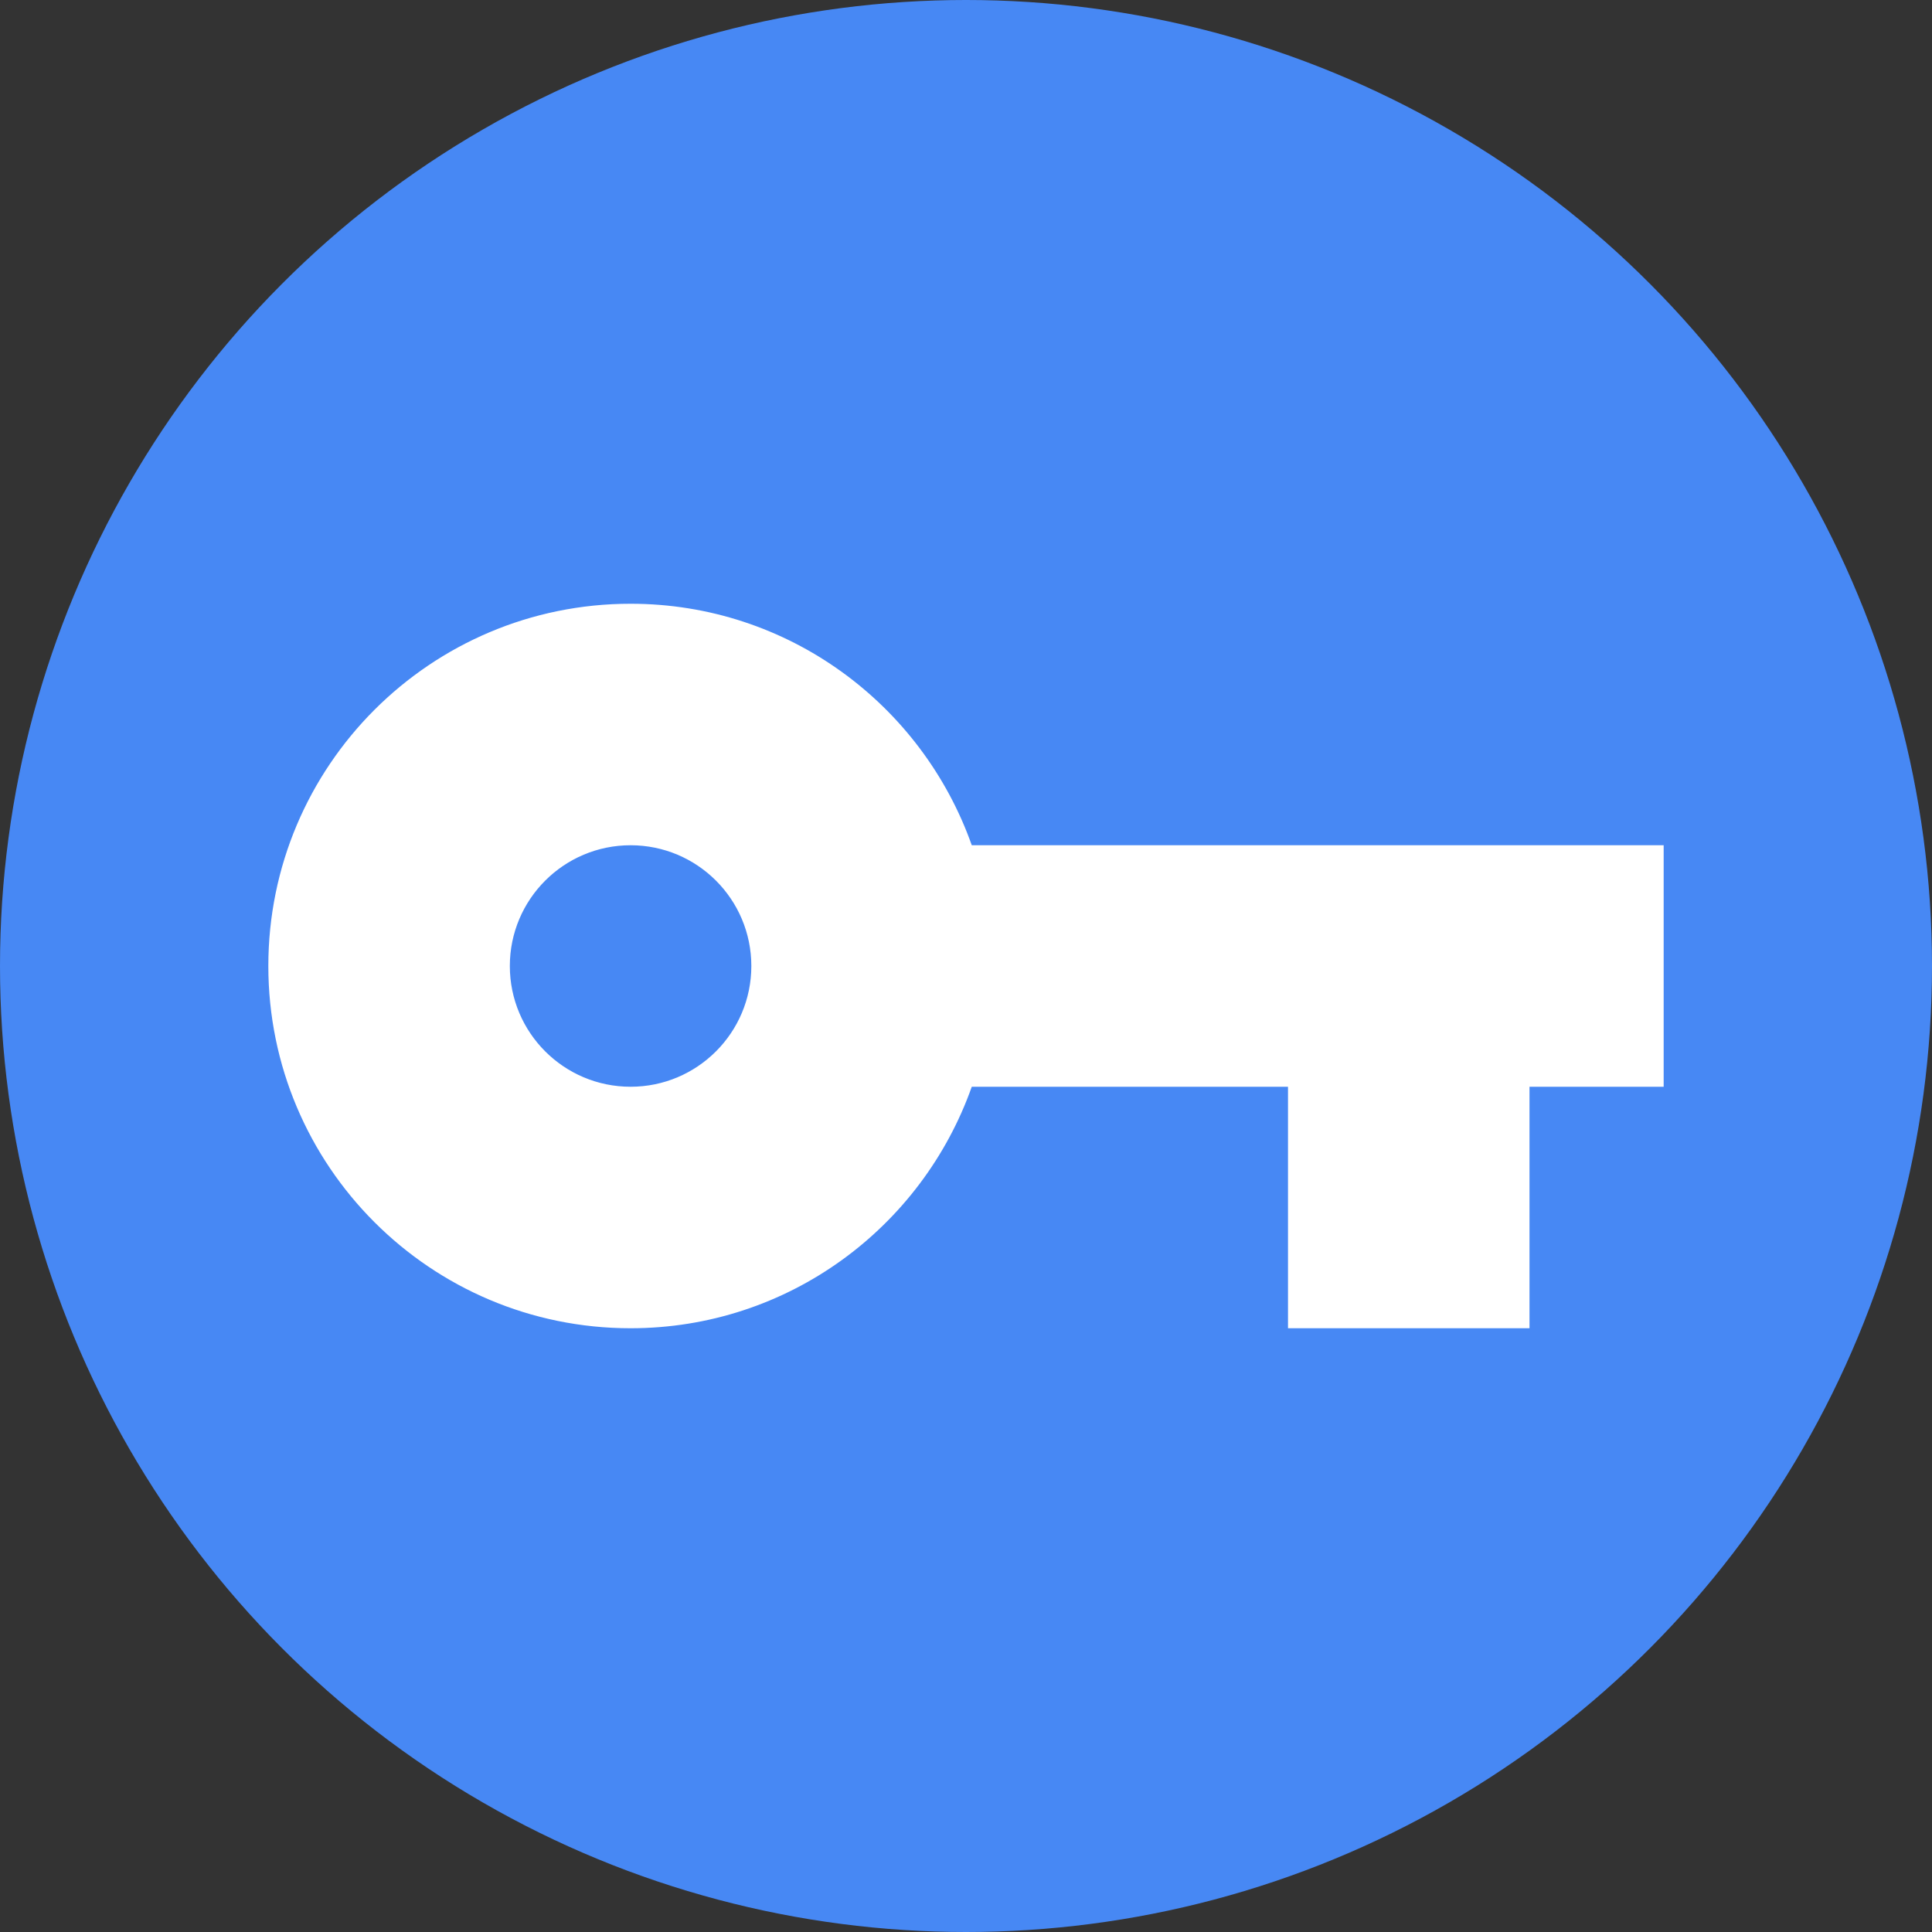 <?xml version="1.0" encoding="iso-8859-1"?><!-- Generator: Adobe Illustrator 22.1.0, SVG Export Plug-In . SVG Version: 6.00 Build 0)  -->
<svg style="enable-background:new 0 0 72 72;" id="Foreground_Layer" version="1.0"  viewBox="0 0 72 72"
	 x="0px" xmlns="http://www.w3.org/2000/svg" y="0px" xml:space="preserve">
<rect x="0" y="0" width="72" height="72" fill="#333333" stroke="none"/>
<circle style="fill:#4788F4;" cx="36" cy="36" r="36"/>
<path style="fill:#FFFFFF;" d="M36.215,31.5c-1.855-5.24-6.84-9-12.715-9C16.044,22.5,10,28.544,10,36c0,7.456,6.044,13.5,13.5,13.5
	c5.875,0,10.86-3.76,12.715-9H48v9h9v-9h5v-9H36.215z M23.5,40.5c-2.485,0-4.5-2.015-4.5-4.5s2.015-4.5,4.5-4.5S28,33.515,28,36
	S25.985,40.5,23.5,40.5z"/>
</svg>
